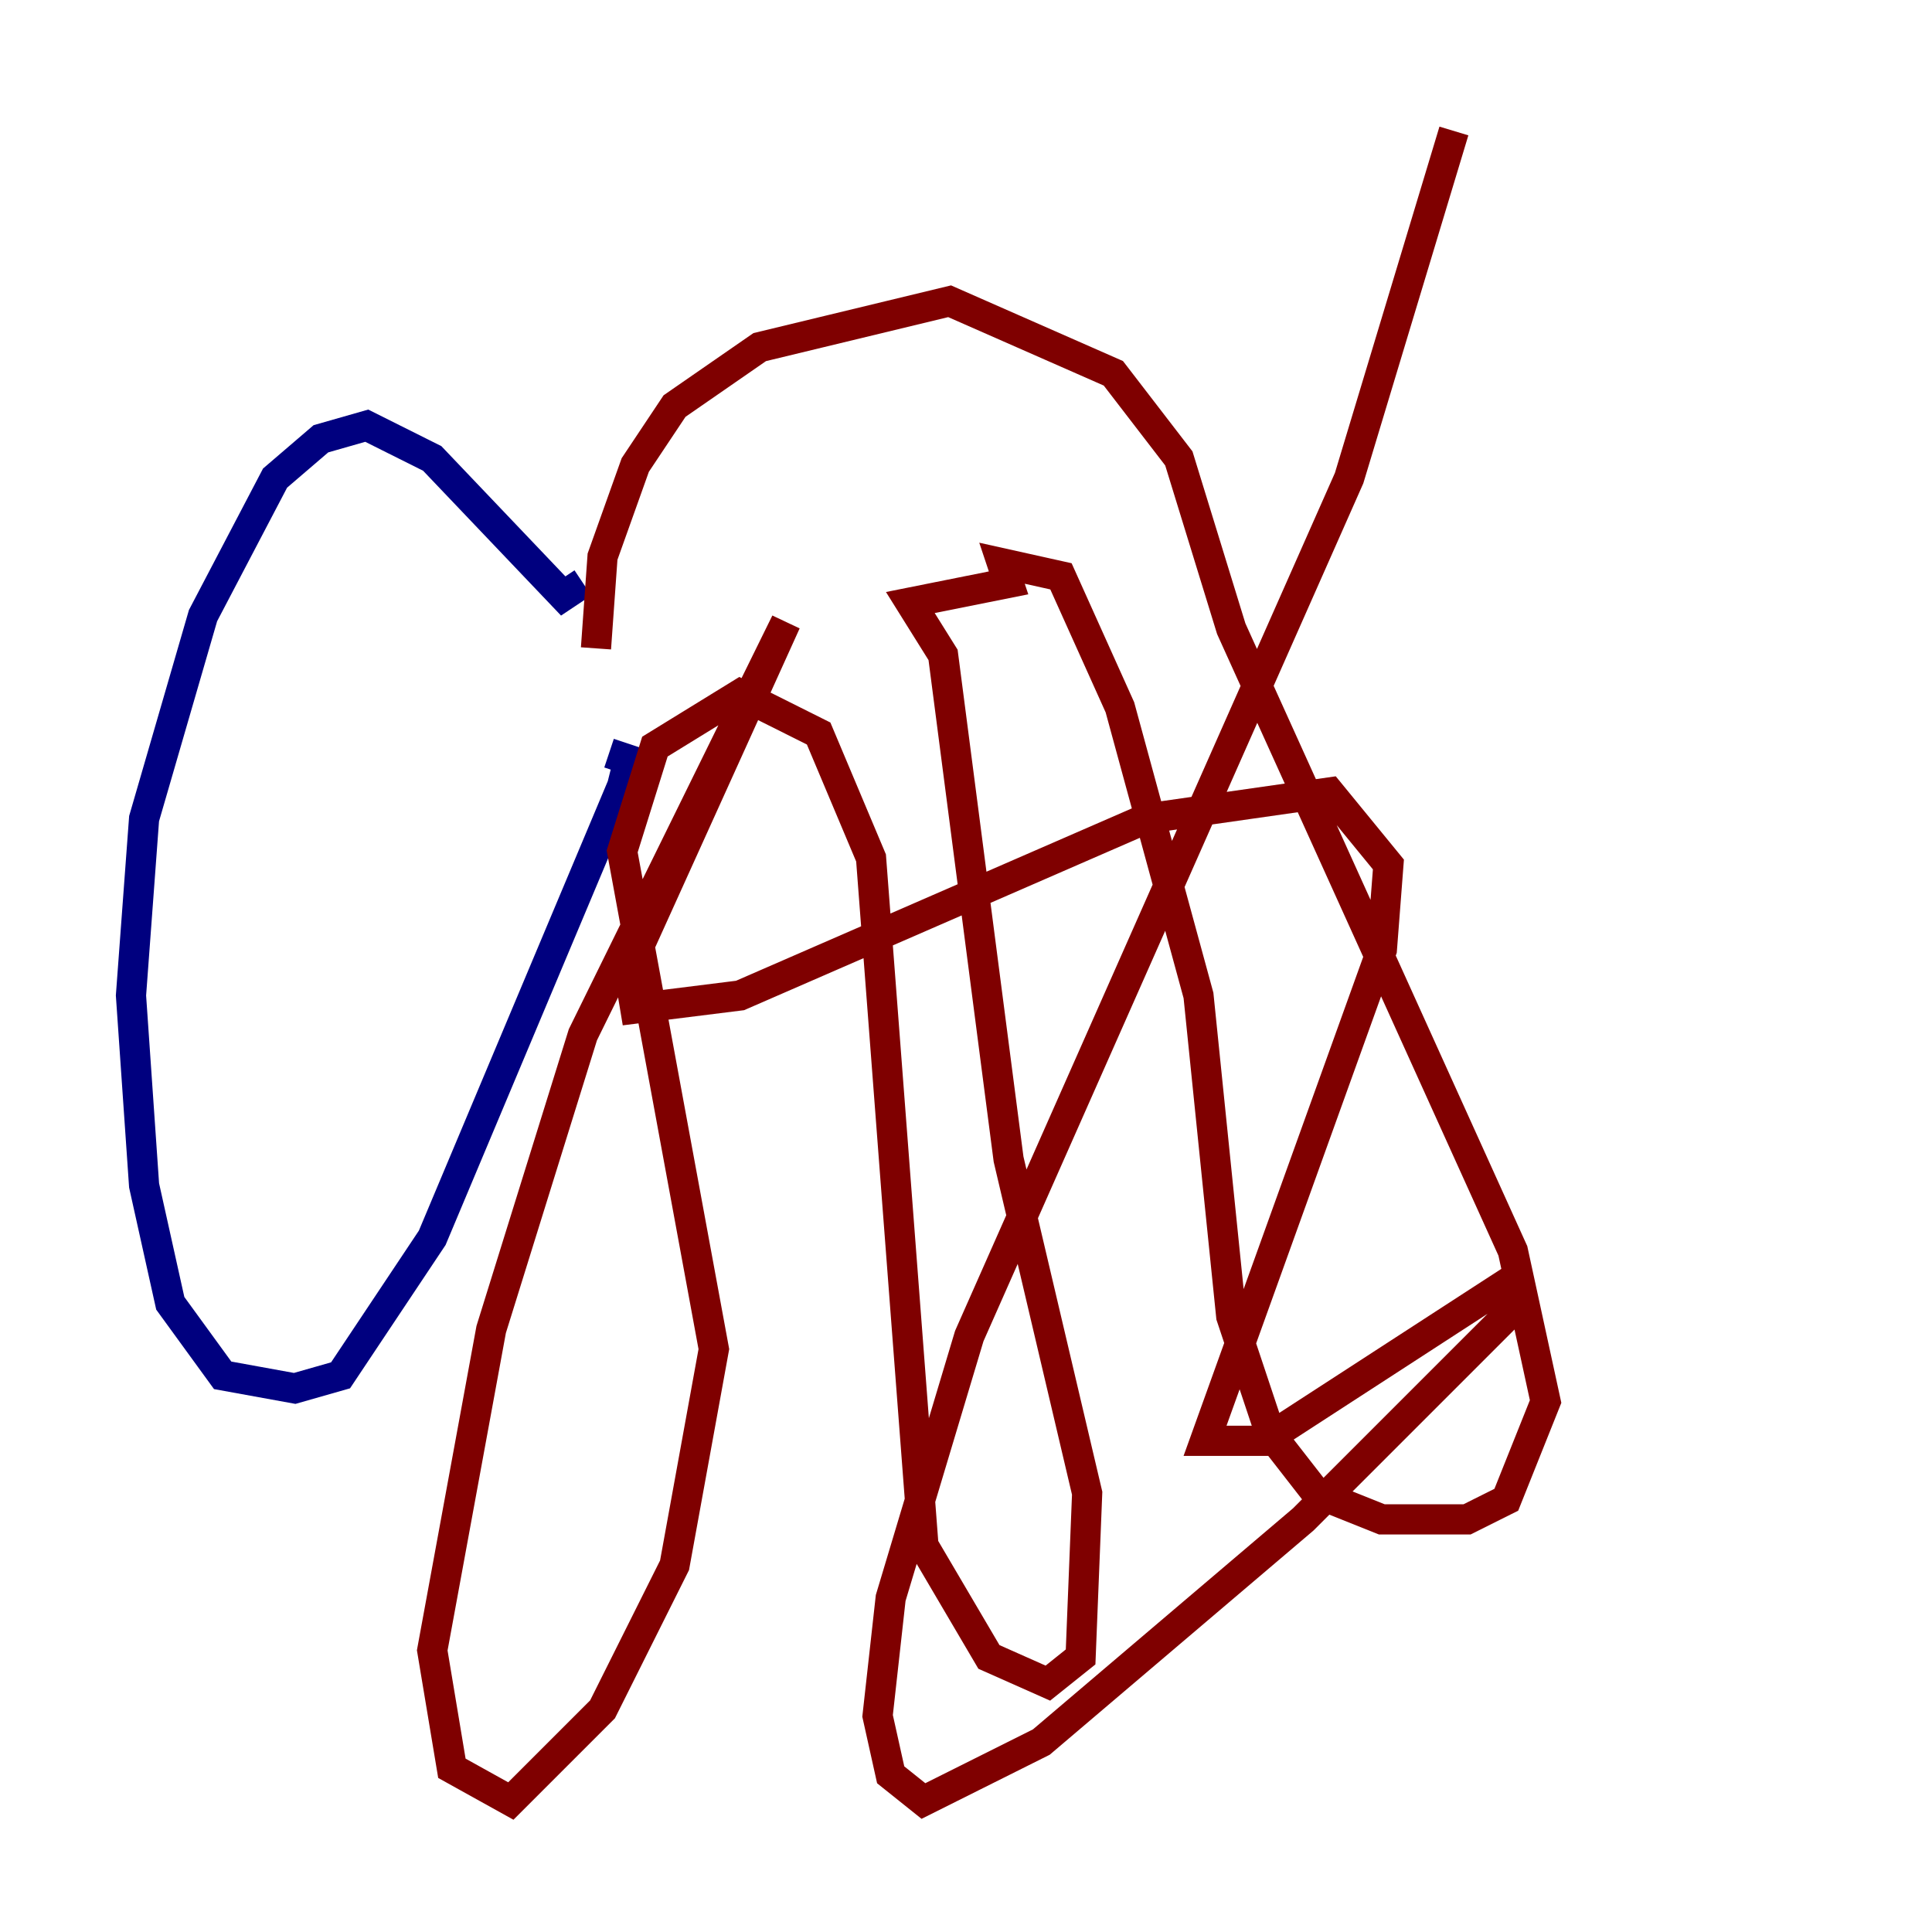 <?xml version="1.0" encoding="utf-8" ?>
<svg baseProfile="tiny" height="128" version="1.2" viewBox="0,0,128,128" width="128" xmlns="http://www.w3.org/2000/svg" xmlns:ev="http://www.w3.org/2001/xml-events" xmlns:xlink="http://www.w3.org/1999/xlink"><defs /><polyline fill="none" points="38.617,38.617 37.315,39.485 28.637,30.373 24.298,28.203 21.261,29.071 18.224,31.675 13.451,40.786 9.546,54.237 8.678,65.953 9.546,78.536 11.281,86.346 14.752,91.119 19.525,91.986 22.563,91.119 28.637,82.007 41.22,52.068 41.654,50.332 40.352,49.898" stroke="#00007f" stroke-width="2" /><polyline fill="none" points="39.485,42.956 39.919,36.881 42.088,30.807 44.691,26.902 50.332,22.997 62.915,19.959 73.763,24.732 78.102,30.373 81.573,41.654 100.231,82.875 102.4,92.854 99.797,99.363 97.193,100.664 91.552,100.664 87.214,98.929 84.176,95.024 81.573,87.214 79.403,65.953 74.197,46.861 70.291,38.183 66.386,37.315 66.82,38.617 60.312,39.919 62.481,43.39 66.82,76.8 72.027,98.929 71.593,109.776 69.424,111.512 65.519,109.776 61.18,102.4 57.709,56.841 54.237,48.597 49.031,45.993 43.39,49.464 41.22,56.407 47.295,89.383 44.691,103.702 39.919,113.248 33.844,119.322 29.939,117.153 28.637,109.342 32.542,88.081 38.617,68.556 52.068,41.22 41.654,64.217 42.088,66.82 49.031,65.953 75.932,54.237 88.081,52.502 91.986,57.275 91.552,62.915 79.837,95.458 83.742,95.458 99.797,85.044 99.797,87.214 86.346,100.664 68.99,115.417 61.18,119.322 59.01,117.586 58.142,113.681 59.01,105.871 64.217,88.515 89.383,31.675 96.325,8.678" stroke="#7f0000" stroke-width="2" /></svg>